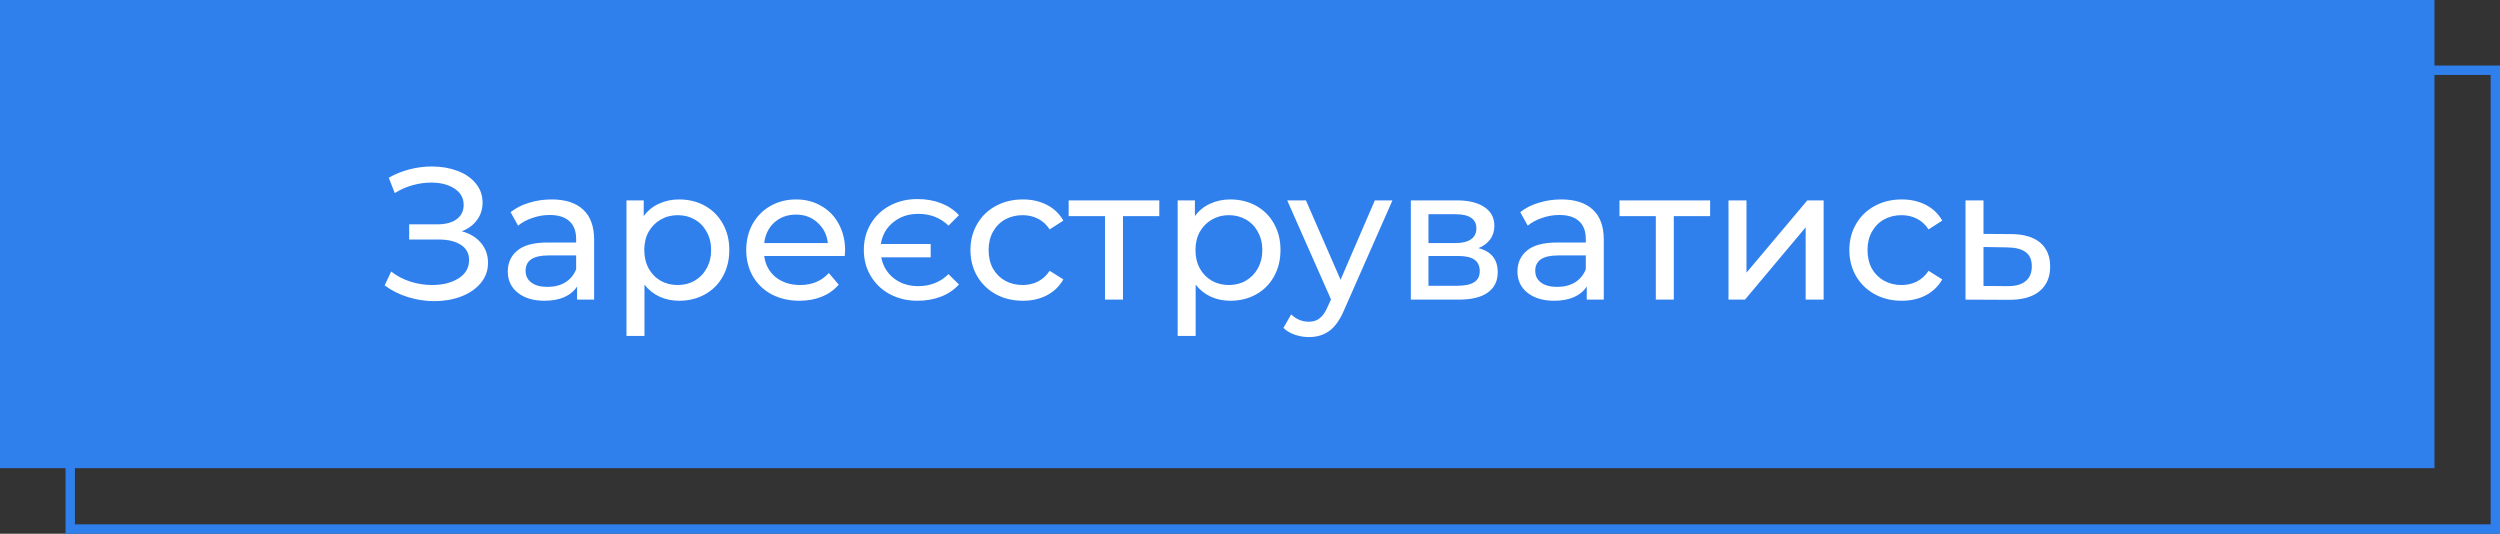 <svg width="267" height="57" viewBox="0 0 267 57" fill="none" xmlns="http://www.w3.org/2000/svg">
<rect x="0" y="0" width="267" height="57" fill="#333333" stroke="none"/>
<rect width="260" height="50" fill="#2F80ED"/>
<path d="M49.319 24.7C50.2 24.94 50.886 25.36 51.38 25.96C51.873 26.547 52.12 27.253 52.12 28.08C52.12 28.907 51.853 29.633 51.319 30.26C50.8 30.873 50.099 31.347 49.219 31.68C48.353 32 47.406 32.16 46.38 32.16C45.446 32.16 44.52 32.02 43.599 31.74C42.679 31.46 41.84 31.04 41.08 30.48L41.779 29C42.393 29.48 43.08 29.84 43.84 30.08C44.599 30.32 45.366 30.44 46.139 30.44C47.26 30.44 48.2 30.207 48.959 29.74C49.719 29.26 50.099 28.607 50.099 27.78C50.099 27.073 49.813 26.533 49.239 26.16C48.666 25.773 47.859 25.58 46.819 25.58H43.7V23.96H46.679C47.573 23.96 48.266 23.78 48.76 23.42C49.266 23.047 49.52 22.533 49.52 21.88C49.52 21.147 49.193 20.567 48.539 20.14C47.886 19.713 47.059 19.5 46.059 19.5C45.406 19.5 44.739 19.593 44.059 19.78C43.393 19.967 42.76 20.247 42.16 20.62L41.52 18.98C42.226 18.58 42.973 18.28 43.76 18.08C44.546 17.88 45.333 17.78 46.12 17.78C47.106 17.78 48.013 17.933 48.84 18.24C49.666 18.547 50.319 18.993 50.8 19.58C51.293 20.167 51.539 20.853 51.539 21.64C51.539 22.347 51.34 22.967 50.94 23.5C50.553 24.033 50.013 24.433 49.319 24.7ZM58.911 21.3C60.378 21.3 61.498 21.66 62.272 22.38C63.058 23.1 63.452 24.173 63.452 25.6V32H61.632V30.6C61.312 31.093 60.852 31.473 60.252 31.74C59.665 31.993 58.965 32.12 58.151 32.12C56.965 32.12 56.011 31.833 55.291 31.26C54.585 30.687 54.231 29.933 54.231 29C54.231 28.067 54.572 27.32 55.252 26.76C55.931 26.187 57.011 25.9 58.492 25.9H61.532V25.52C61.532 24.693 61.291 24.06 60.812 23.62C60.331 23.18 59.625 22.96 58.691 22.96C58.065 22.96 57.452 23.067 56.852 23.28C56.252 23.48 55.745 23.753 55.331 24.1L54.532 22.66C55.078 22.22 55.731 21.887 56.492 21.66C57.252 21.42 58.058 21.3 58.911 21.3ZM58.471 30.64C59.205 30.64 59.838 30.48 60.371 30.16C60.905 29.827 61.291 29.36 61.532 28.76V27.28H58.572C56.945 27.28 56.132 27.827 56.132 28.92C56.132 29.453 56.338 29.873 56.752 30.18C57.165 30.487 57.738 30.64 58.471 30.64ZM72.529 21.3C73.555 21.3 74.475 21.527 75.289 21.98C76.102 22.433 76.736 23.067 77.189 23.88C77.656 24.693 77.889 25.633 77.889 26.7C77.889 27.767 77.656 28.713 77.189 29.54C76.736 30.353 76.102 30.987 75.289 31.44C74.475 31.893 73.555 32.12 72.529 32.12C71.769 32.12 71.069 31.973 70.429 31.68C69.802 31.387 69.269 30.96 68.829 30.4V35.88H66.909V21.4H68.749V23.08C69.175 22.493 69.716 22.053 70.369 21.76C71.022 21.453 71.742 21.3 72.529 21.3ZM72.369 30.44C73.049 30.44 73.656 30.287 74.189 29.98C74.736 29.66 75.162 29.22 75.469 28.66C75.789 28.087 75.949 27.433 75.949 26.7C75.949 25.967 75.789 25.32 75.469 24.76C75.162 24.187 74.736 23.747 74.189 23.44C73.656 23.133 73.049 22.98 72.369 22.98C71.702 22.98 71.096 23.14 70.549 23.46C70.016 23.767 69.589 24.2 69.269 24.76C68.962 25.32 68.809 25.967 68.809 26.7C68.809 27.433 68.962 28.087 69.269 28.66C69.576 29.22 70.002 29.66 70.549 29.98C71.096 30.287 71.702 30.44 72.369 30.44ZM90.258 26.76C90.258 26.907 90.245 27.1 90.218 27.34H81.618C81.738 28.273 82.145 29.027 82.838 29.6C83.545 30.16 84.418 30.44 85.458 30.44C86.725 30.44 87.745 30.013 88.518 29.16L89.578 30.4C89.098 30.96 88.498 31.387 87.778 31.68C87.072 31.973 86.278 32.12 85.398 32.12C84.278 32.12 83.285 31.893 82.418 31.44C81.552 30.973 80.878 30.327 80.398 29.5C79.932 28.673 79.698 27.74 79.698 26.7C79.698 25.673 79.925 24.747 80.378 23.92C80.845 23.093 81.478 22.453 82.278 22C83.092 21.533 84.005 21.3 85.018 21.3C86.032 21.3 86.932 21.533 87.718 22C88.518 22.453 89.138 23.093 89.578 23.92C90.032 24.747 90.258 25.693 90.258 26.76ZM85.018 22.92C84.098 22.92 83.325 23.2 82.698 23.76C82.085 24.32 81.725 25.053 81.618 25.96H88.418C88.312 25.067 87.945 24.34 87.318 23.78C86.705 23.207 85.938 22.92 85.018 22.92ZM97.977 32.12C96.897 32.12 95.917 31.887 95.037 31.42C94.17 30.953 93.49 30.307 92.997 29.48C92.504 28.653 92.257 27.727 92.257 26.7C92.257 25.66 92.504 24.727 92.997 23.9C93.49 23.073 94.17 22.427 95.037 21.96C95.917 21.493 96.897 21.26 97.977 21.26C98.91 21.26 99.75 21.407 100.497 21.7C101.257 21.993 101.897 22.42 102.417 22.98L101.297 24.1C100.444 23.26 99.364 22.84 98.057 22.84C97.017 22.84 96.13 23.14 95.397 23.74C94.664 24.327 94.224 25.1 94.077 26.06H99.397V27.48H94.117C94.29 28.4 94.737 29.147 95.457 29.72C96.177 30.28 97.044 30.56 98.057 30.56C99.35 30.56 100.43 30.133 101.297 29.28L102.417 30.38C101.897 30.953 101.257 31.387 100.497 31.68C99.737 31.973 98.897 32.12 97.977 32.12ZM109.244 32.12C108.164 32.12 107.197 31.887 106.344 31.42C105.504 30.953 104.844 30.313 104.364 29.5C103.884 28.673 103.644 27.74 103.644 26.7C103.644 25.66 103.884 24.733 104.364 23.92C104.844 23.093 105.504 22.453 106.344 22C107.197 21.533 108.164 21.3 109.244 21.3C110.204 21.3 111.057 21.493 111.804 21.88C112.564 22.267 113.15 22.827 113.564 23.56L112.104 24.5C111.77 23.993 111.357 23.613 110.864 23.36C110.37 23.107 109.824 22.98 109.224 22.98C108.53 22.98 107.904 23.133 107.344 23.44C106.797 23.747 106.364 24.187 106.044 24.76C105.737 25.32 105.584 25.967 105.584 26.7C105.584 27.447 105.737 28.107 106.044 28.68C106.364 29.24 106.797 29.673 107.344 29.98C107.904 30.287 108.53 30.44 109.224 30.44C109.824 30.44 110.37 30.313 110.864 30.06C111.357 29.807 111.77 29.427 112.104 28.92L113.564 29.84C113.15 30.573 112.564 31.14 111.804 31.54C111.057 31.927 110.204 32.12 109.244 32.12ZM123.813 23.08H119.933V32H118.013V23.08H114.133V21.4H123.813V23.08ZM131.396 21.3C132.423 21.3 133.343 21.527 134.156 21.98C134.969 22.433 135.603 23.067 136.056 23.88C136.523 24.693 136.756 25.633 136.756 26.7C136.756 27.767 136.523 28.713 136.056 29.54C135.603 30.353 134.969 30.987 134.156 31.44C133.343 31.893 132.423 32.12 131.396 32.12C130.636 32.12 129.936 31.973 129.296 31.68C128.669 31.387 128.136 30.96 127.696 30.4V35.88H125.776V21.4H127.616V23.08C128.043 22.493 128.583 22.053 129.236 21.76C129.889 21.453 130.609 21.3 131.396 21.3ZM131.236 30.44C131.916 30.44 132.523 30.287 133.056 29.98C133.603 29.66 134.029 29.22 134.336 28.66C134.656 28.087 134.816 27.433 134.816 26.7C134.816 25.967 134.656 25.32 134.336 24.76C134.029 24.187 133.603 23.747 133.056 23.44C132.523 23.133 131.916 22.98 131.236 22.98C130.569 22.98 129.963 23.14 129.416 23.46C128.883 23.767 128.456 24.2 128.136 24.76C127.829 25.32 127.676 25.967 127.676 26.7C127.676 27.433 127.829 28.087 128.136 28.66C128.443 29.22 128.869 29.66 129.416 29.98C129.963 30.287 130.569 30.44 131.236 30.44ZM148.713 21.4L143.573 33.06C143.119 34.14 142.586 34.9 141.973 35.34C141.373 35.78 140.646 36 139.793 36C139.273 36 138.766 35.913 138.273 35.74C137.793 35.58 137.393 35.34 137.073 35.02L137.893 33.58C138.439 34.1 139.073 34.36 139.793 34.36C140.259 34.36 140.646 34.233 140.953 33.98C141.273 33.74 141.559 33.32 141.813 32.72L142.153 31.98L137.473 21.4H139.473L143.173 29.88L146.833 21.4H148.713ZM157.898 26.5C159.272 26.847 159.958 27.707 159.958 29.08C159.958 30.013 159.605 30.733 158.898 31.24C158.205 31.747 157.165 32 155.778 32H150.678V21.4H155.598C156.852 21.4 157.832 21.64 158.538 22.12C159.245 22.587 159.598 23.253 159.598 24.12C159.598 24.68 159.445 25.167 159.138 25.58C158.845 25.98 158.432 26.287 157.898 26.5ZM152.558 25.96H155.438C156.172 25.96 156.725 25.827 157.098 25.56C157.485 25.293 157.678 24.907 157.678 24.4C157.678 23.387 156.932 22.88 155.438 22.88H152.558V25.96ZM155.638 30.52C156.438 30.52 157.038 30.393 157.438 30.14C157.838 29.887 158.038 29.493 158.038 28.96C158.038 28.413 157.852 28.007 157.478 27.74C157.118 27.473 156.545 27.34 155.758 27.34H152.558V30.52H155.638ZM166.744 21.3C168.21 21.3 169.33 21.66 170.104 22.38C170.89 23.1 171.284 24.173 171.284 25.6V32H169.464V30.6C169.144 31.093 168.684 31.473 168.084 31.74C167.497 31.993 166.797 32.12 165.984 32.12C164.797 32.12 163.844 31.833 163.124 31.26C162.417 30.687 162.064 29.933 162.064 29C162.064 28.067 162.404 27.32 163.084 26.76C163.764 26.187 164.844 25.9 166.324 25.9H169.364V25.52C169.364 24.693 169.124 24.06 168.644 23.62C168.164 23.18 167.457 22.96 166.524 22.96C165.897 22.96 165.284 23.067 164.684 23.28C164.084 23.48 163.577 23.753 163.164 24.1L162.364 22.66C162.91 22.22 163.564 21.887 164.324 21.66C165.084 21.42 165.89 21.3 166.744 21.3ZM166.304 30.64C167.037 30.64 167.67 30.48 168.204 30.16C168.737 29.827 169.124 29.36 169.364 28.76V27.28H166.404C164.777 27.28 163.964 27.827 163.964 28.92C163.964 29.453 164.17 29.873 164.584 30.18C164.997 30.487 165.57 30.64 166.304 30.64ZM182.641 23.08H178.761V32H176.841V23.08H172.961V21.4H182.641V23.08ZM184.604 21.4H186.524V29.12L193.024 21.4H194.764V32H192.844V24.28L186.364 32H184.604V21.4ZM203.111 32.12C202.031 32.12 201.064 31.887 200.211 31.42C199.371 30.953 198.711 30.313 198.231 29.5C197.751 28.673 197.511 27.74 197.511 26.7C197.511 25.66 197.751 24.733 198.231 23.92C198.711 23.093 199.371 22.453 200.211 22C201.064 21.533 202.031 21.3 203.111 21.3C204.071 21.3 204.924 21.493 205.671 21.88C206.431 22.267 207.018 22.827 207.431 23.56L205.971 24.5C205.638 23.993 205.224 23.613 204.731 23.36C204.238 23.107 203.691 22.98 203.091 22.98C202.398 22.98 201.771 23.133 201.211 23.44C200.664 23.747 200.231 24.187 199.911 24.76C199.604 25.32 199.451 25.967 199.451 26.7C199.451 27.447 199.604 28.107 199.911 28.68C200.231 29.24 200.664 29.673 201.211 29.98C201.771 30.287 202.398 30.44 203.091 30.44C203.691 30.44 204.238 30.313 204.731 30.06C205.224 29.807 205.638 29.427 205.971 28.92L207.431 29.84C207.018 30.573 206.431 31.14 205.671 31.54C204.924 31.927 204.071 32.12 203.111 32.12ZM214.817 25C216.163 25.013 217.19 25.32 217.897 25.92C218.603 26.52 218.957 27.367 218.957 28.46C218.957 29.607 218.57 30.493 217.797 31.12C217.037 31.733 215.943 32.033 214.517 32.02L209.917 32V21.4H211.837V24.98L214.817 25ZM214.357 30.56C215.223 30.573 215.877 30.4 216.317 30.04C216.77 29.68 216.997 29.147 216.997 28.44C216.997 27.747 216.777 27.24 216.337 26.92C215.91 26.6 215.25 26.433 214.357 26.42L211.837 26.38V30.54L214.357 30.56Z" fill="white"/>
<rect x="7.5" y="7.5" width="259" height="49" stroke="#2F80ED"/>
</svg>
